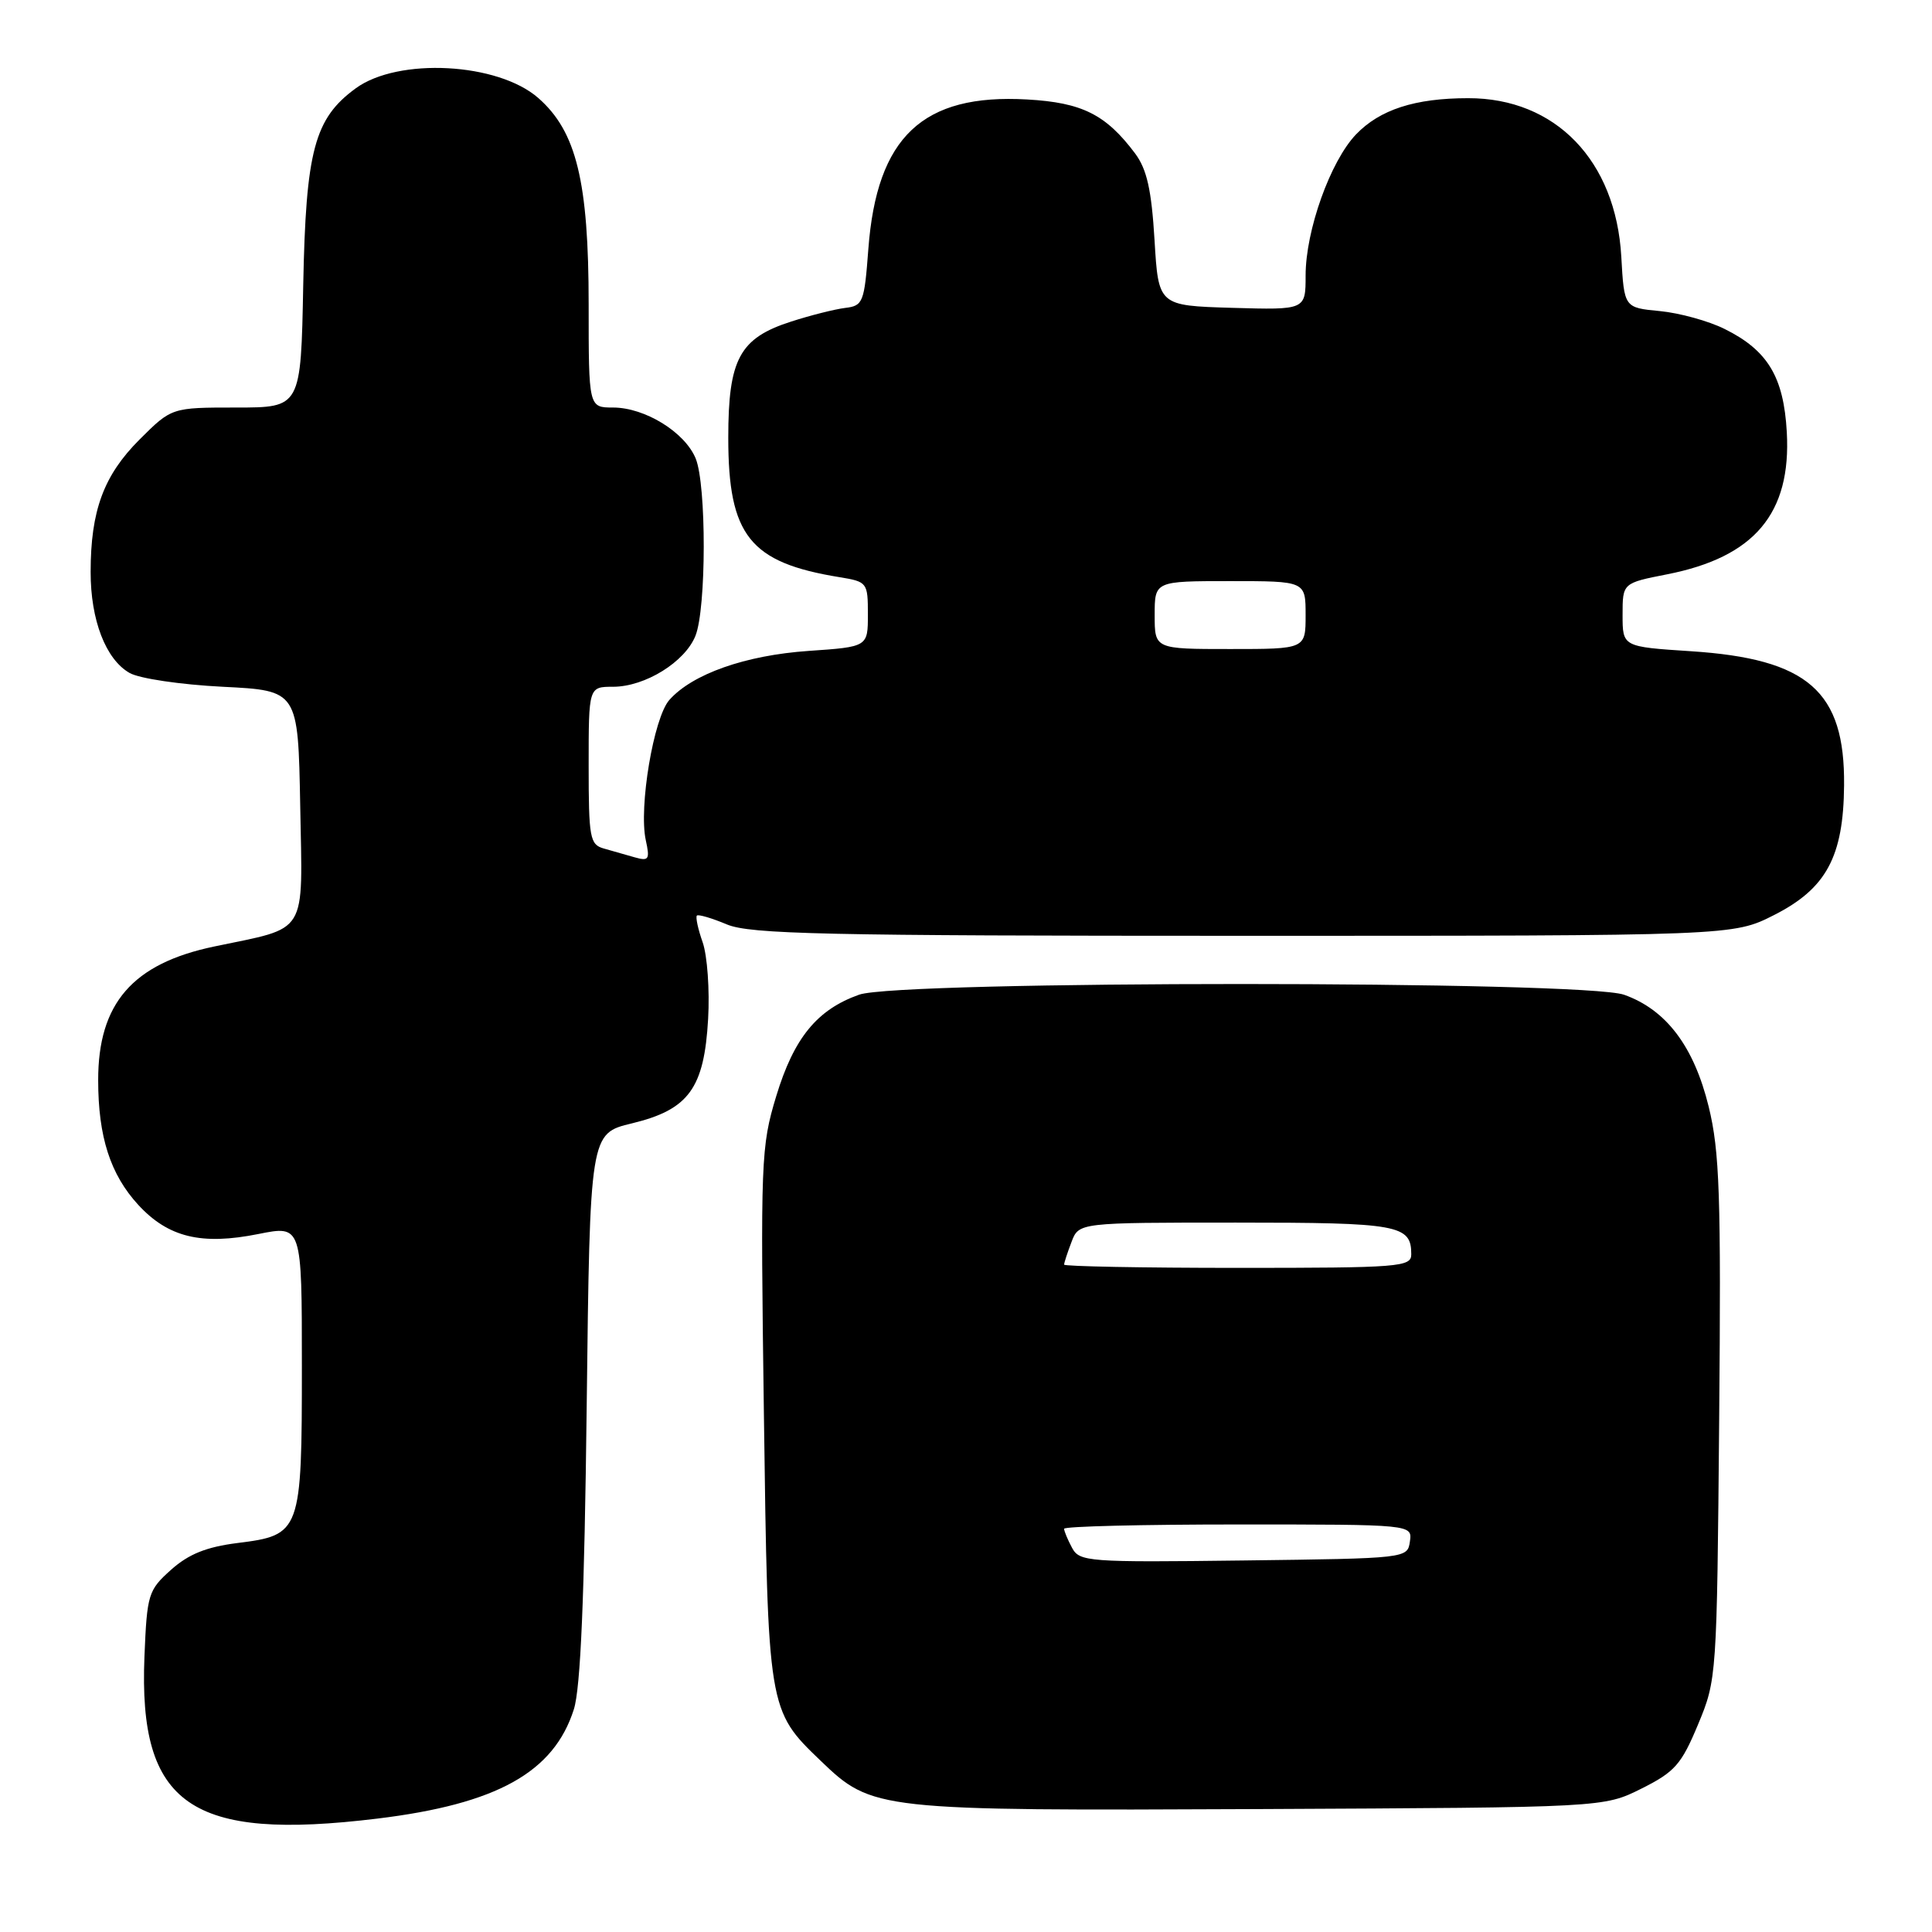 <?xml version="1.0" encoding="UTF-8" standalone="no"?>
<!DOCTYPE svg PUBLIC "-//W3C//DTD SVG 1.1//EN" "http://www.w3.org/Graphics/SVG/1.1/DTD/svg11.dtd" >
<svg xmlns="http://www.w3.org/2000/svg" xmlns:xlink="http://www.w3.org/1999/xlink" version="1.1" viewBox="0 0 256 256">
 <g >
 <path fill="currentColor"
d=" M 50.03 240.97 C 65.85 239.04 73.39 234.84 76.04 226.49 C 76.93 223.69 77.44 211.72 77.74 186.35 C 78.17 150.19 78.17 150.19 83.74 148.85 C 91.26 147.03 93.31 144.22 93.83 135.01 C 94.05 131.19 93.72 126.63 93.11 124.87 C 92.49 123.12 92.15 121.52 92.34 121.32 C 92.53 121.13 94.32 121.65 96.31 122.49 C 99.42 123.78 109.15 124.00 164.79 124.00 C 229.64 124.00 229.64 124.00 235.07 121.25 C 241.99 117.74 244.27 113.53 244.35 104.06 C 244.47 91.58 239.57 87.30 224.04 86.29 C 215.00 85.70 215.00 85.70 215.00 81.48 C 215.00 77.26 215.00 77.26 220.90 76.10 C 232.49 73.82 237.36 68.03 236.76 57.26 C 236.35 49.93 234.23 46.42 228.52 43.59 C 226.40 42.53 222.54 41.47 219.94 41.22 C 215.21 40.77 215.21 40.77 214.83 34.01 C 214.11 21.28 206.11 12.99 194.54 13.01 C 187.49 13.01 182.84 14.52 179.68 17.81 C 176.28 21.36 173.00 30.54 173.00 36.51 C 173.00 41.07 173.00 41.07 163.25 40.79 C 153.50 40.50 153.50 40.50 152.98 31.79 C 152.58 25.16 151.97 22.44 150.42 20.35 C 146.54 15.17 143.39 13.59 136.10 13.18 C 122.26 12.39 116.18 18.12 115.06 33.00 C 114.53 40.07 114.36 40.52 112.00 40.80 C 110.62 40.97 107.40 41.78 104.83 42.61 C 98.00 44.80 96.50 47.57 96.50 58.00 C 96.50 70.97 99.35 74.55 111.25 76.48 C 114.91 77.08 115.00 77.19 115.00 81.40 C 115.00 85.71 115.00 85.71 107.13 86.25 C 98.77 86.83 91.75 89.30 88.69 92.75 C 86.61 95.10 84.62 106.97 85.57 111.33 C 86.13 113.89 85.98 114.13 84.10 113.60 C 82.95 113.27 81.10 112.74 80.00 112.43 C 78.16 111.91 78.00 111.01 78.00 101.43 C 78.00 91.00 78.00 91.00 81.25 91.00 C 85.48 90.99 90.76 87.72 92.15 84.25 C 93.60 80.63 93.62 64.26 92.18 60.75 C 90.75 57.27 85.47 54.01 81.25 54.00 C 78.00 54.00 78.00 54.00 78.00 40.34 C 78.00 24.06 76.38 17.42 71.33 12.99 C 65.98 8.29 52.77 7.59 47.14 11.70 C 41.66 15.70 40.53 19.94 40.18 37.75 C 39.87 54.00 39.87 54.00 31.30 54.00 C 22.74 54.00 22.74 54.00 18.48 58.25 C 13.74 62.99 12.01 67.67 12.01 75.78 C 12.00 82.16 14.01 87.37 17.17 89.17 C 18.46 89.91 23.95 90.72 29.50 91.00 C 39.50 91.50 39.50 91.50 39.78 106.76 C 40.09 124.19 40.95 122.78 28.37 125.42 C 17.57 127.68 12.99 132.96 13.01 143.15 C 13.01 150.63 14.62 155.62 18.32 159.65 C 22.29 163.96 26.69 165.03 34.25 163.51 C 40.00 162.36 40.00 162.36 40.00 180.96 C 40.00 203.06 39.87 203.41 31.45 204.46 C 27.35 204.98 25.00 205.92 22.67 208.00 C 19.64 210.71 19.48 211.23 19.14 219.50 C 18.34 239.17 25.26 243.99 50.03 240.97 Z  M 217.50 237.00 C 221.92 234.79 222.79 233.81 225.00 228.50 C 227.48 222.55 227.50 222.21 227.80 188.01 C 228.06 158.35 227.86 152.57 226.41 146.64 C 224.45 138.65 220.78 133.79 215.20 131.81 C 209.87 129.92 119.16 129.91 113.84 131.80 C 108.26 133.78 105.20 137.52 102.85 145.26 C 100.83 151.92 100.76 153.72 101.22 187.36 C 101.75 226.56 101.76 226.61 108.74 233.31 C 115.58 239.88 116.13 239.94 167.00 239.71 C 212.50 239.50 212.50 239.50 217.50 237.00 Z  M 153.00 81.50 C 153.00 77.00 153.00 77.00 163.00 77.00 C 173.00 77.00 173.00 77.00 173.00 81.50 C 173.00 86.00 173.00 86.00 163.00 86.00 C 153.00 86.00 153.00 86.00 153.00 81.50 Z  M 142.05 205.09 C 141.47 204.01 141.00 202.88 141.00 202.57 C 141.00 202.25 151.38 202.00 164.07 202.00 C 187.14 202.00 187.14 202.00 186.82 204.25 C 186.50 206.49 186.45 206.50 164.80 206.77 C 144.14 207.03 143.04 206.94 142.05 205.09 Z  M 141.00 167.57 C 141.00 167.33 141.44 165.98 141.98 164.57 C 142.95 162.00 142.95 162.00 163.78 162.00 C 185.34 162.00 187.00 162.30 187.00 166.20 C 187.00 167.88 185.48 168.00 164.00 168.00 C 151.35 168.00 141.00 167.80 141.00 167.57 Z "/>
</g>
</svg>